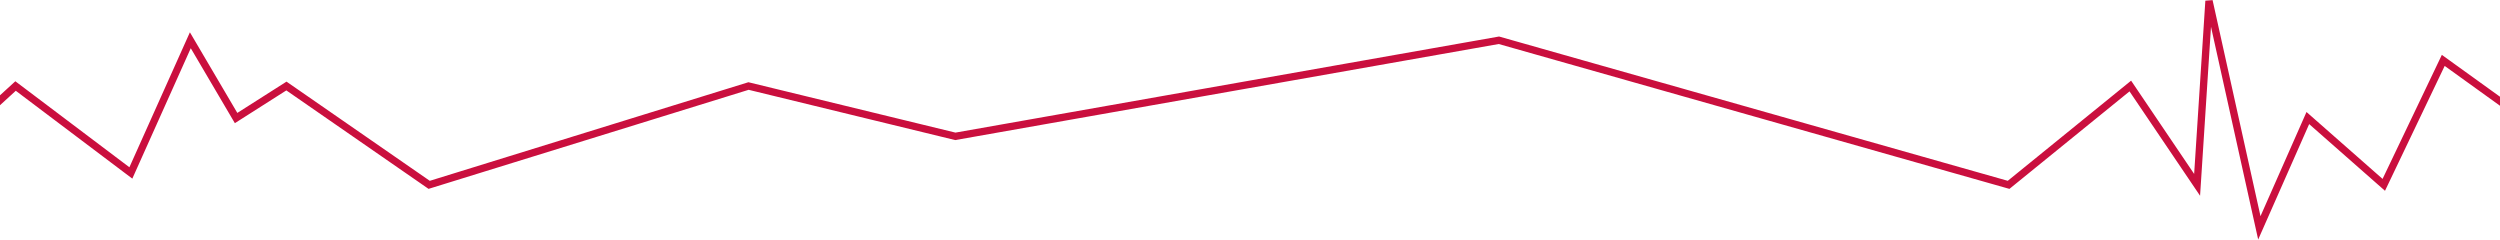 <svg width="1366" height="131" fill="none" xmlns="http://www.w3.org/2000/svg"><path d="m-50.5 101 59-54 63 47.5L104 22l25 42.5L156.5 47l78 54L409 47l113 27.5L819 22l278.5 79 66.5-54 36.5 54L1207 .5l27.5 124 26.5-60 41.5 36.5 32.5-68 75 54" stroke="#CA0F3E" stroke-width="4"/></svg>
